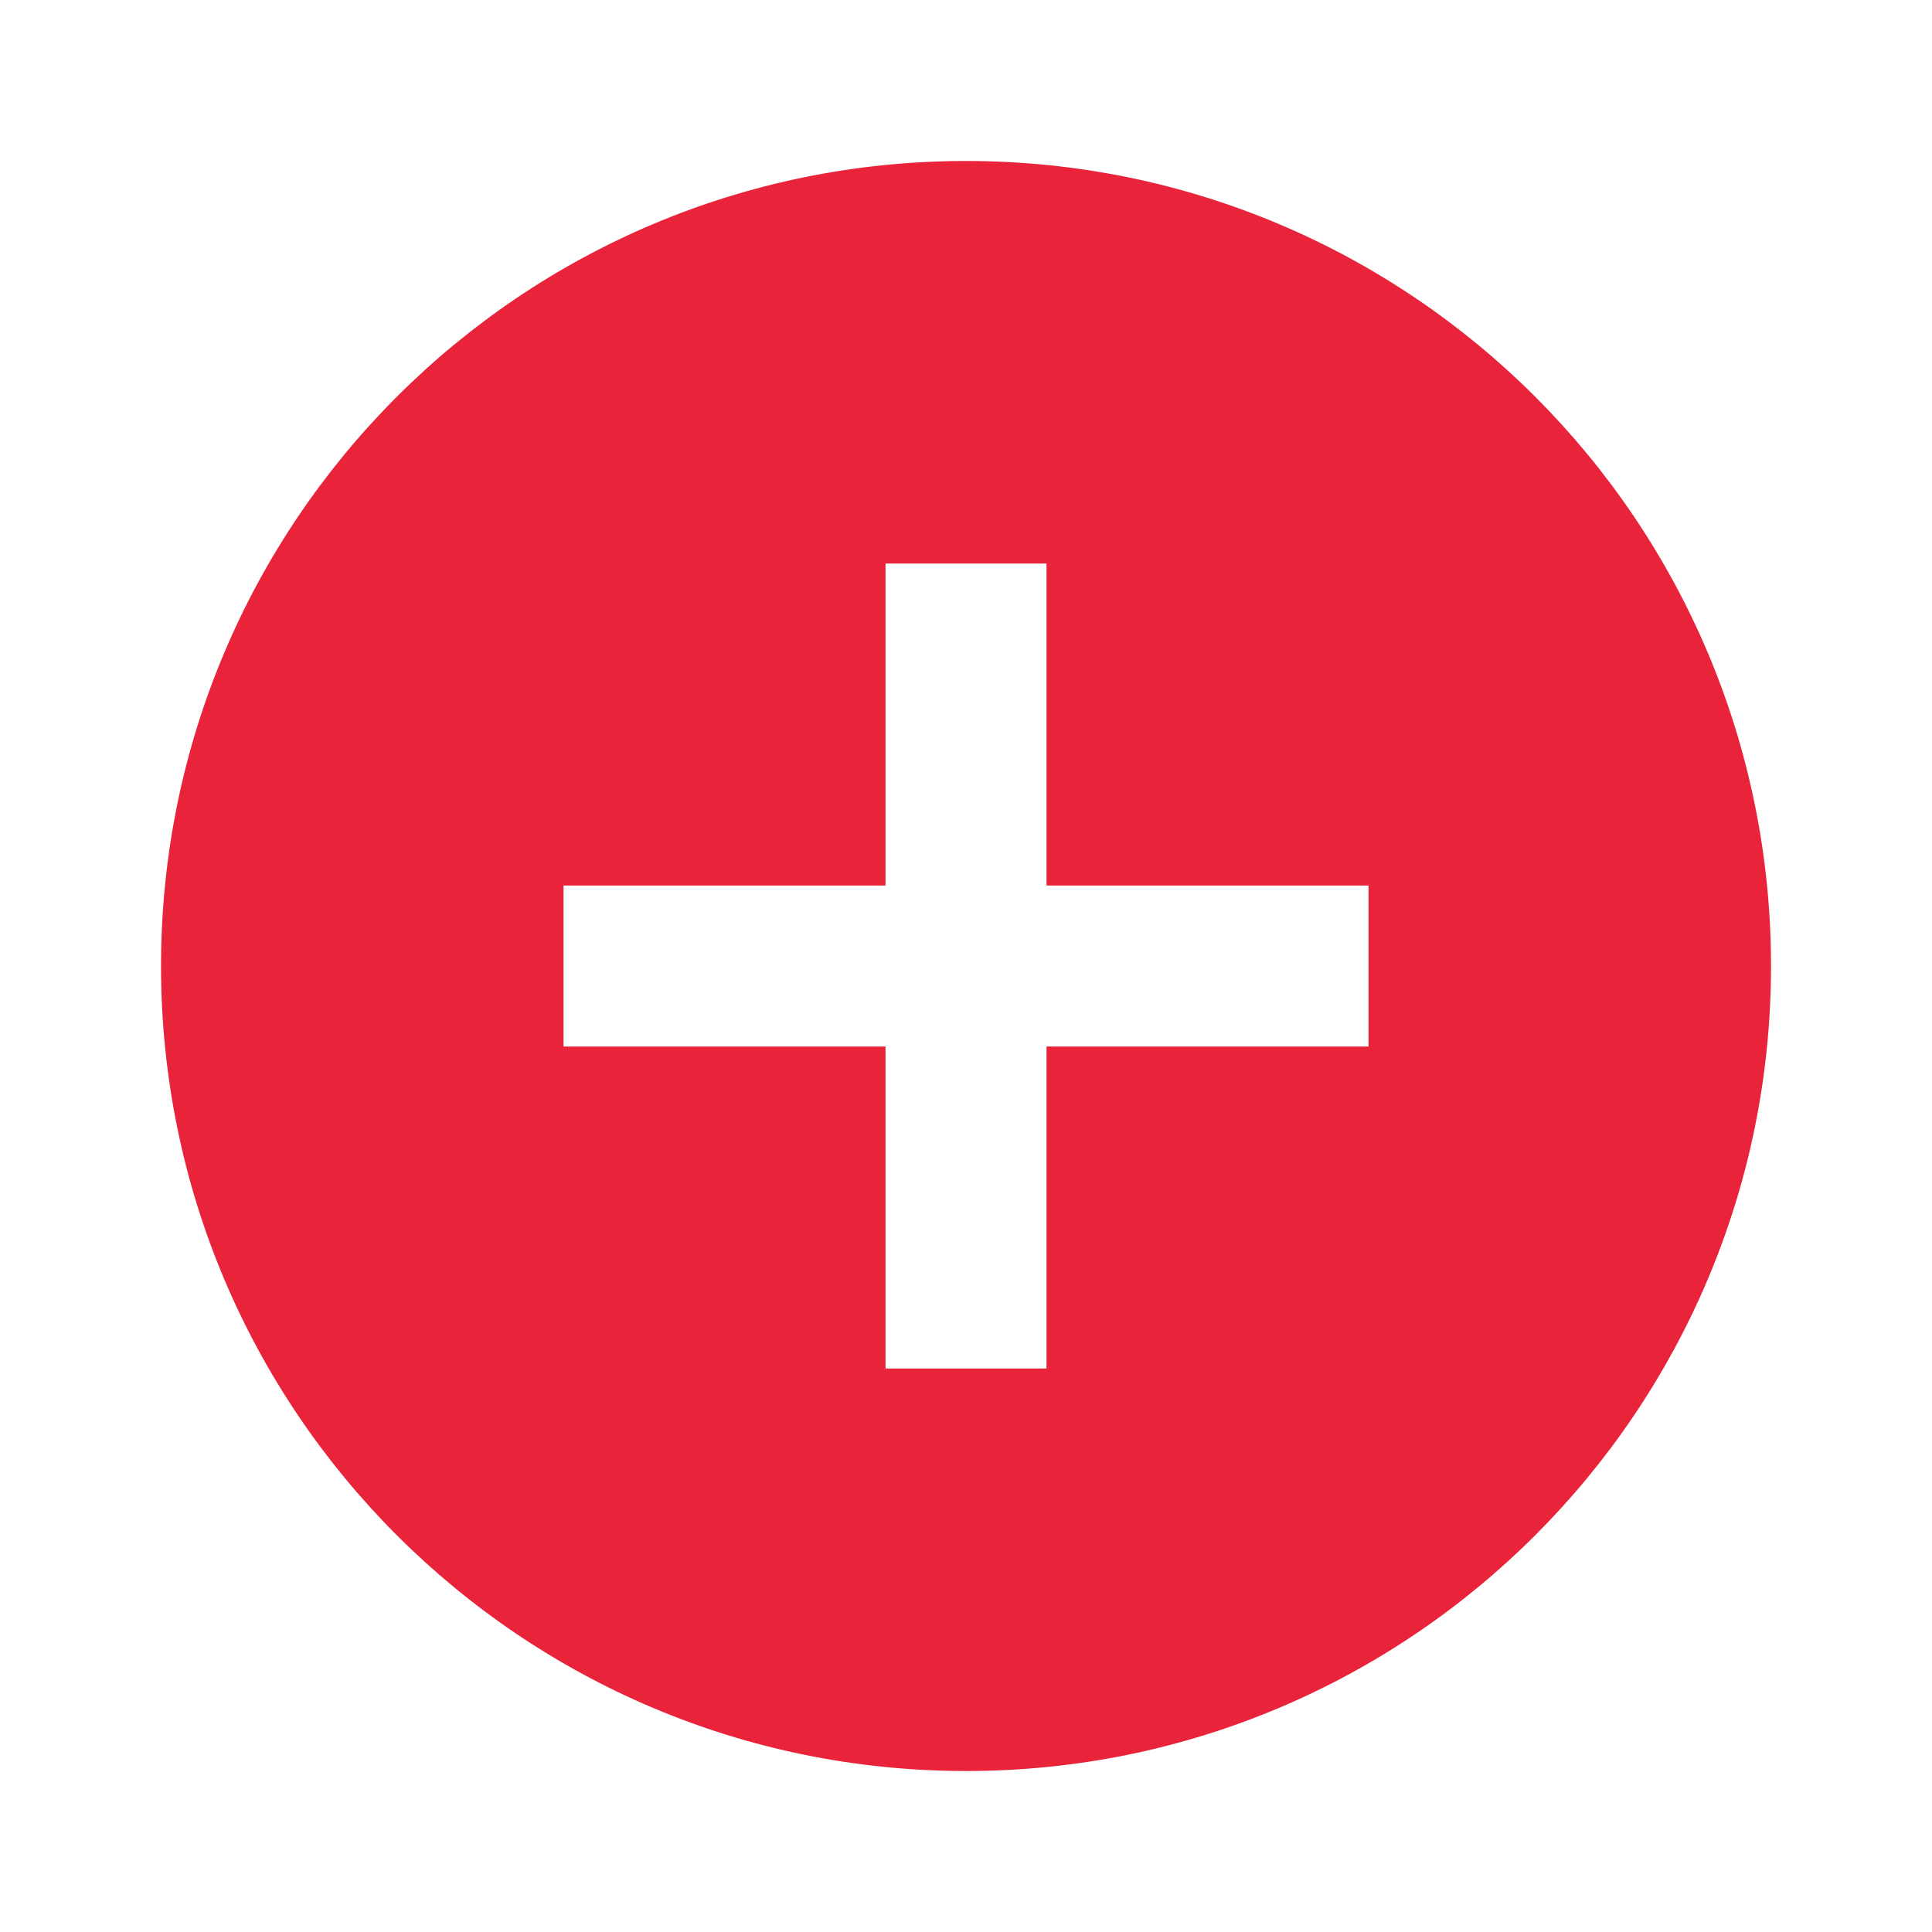 <svg width="49" height="49" viewBox="0 0 49 49" fill="none" xmlns="http://www.w3.org/2000/svg">
<path d="M24.501 4.083C13.225 4.083 4.084 13.224 4.084 24.5C4.084 35.776 13.225 44.917 24.501 44.917C35.777 44.917 44.917 35.776 44.917 24.5C44.917 13.224 35.777 4.083 24.501 4.083ZM34.709 26.542H26.542V34.709H22.459V26.542H14.292V22.459H22.459V14.292H26.542V22.459H34.709V26.542Z" fill="#E9233A"/>
</svg>
